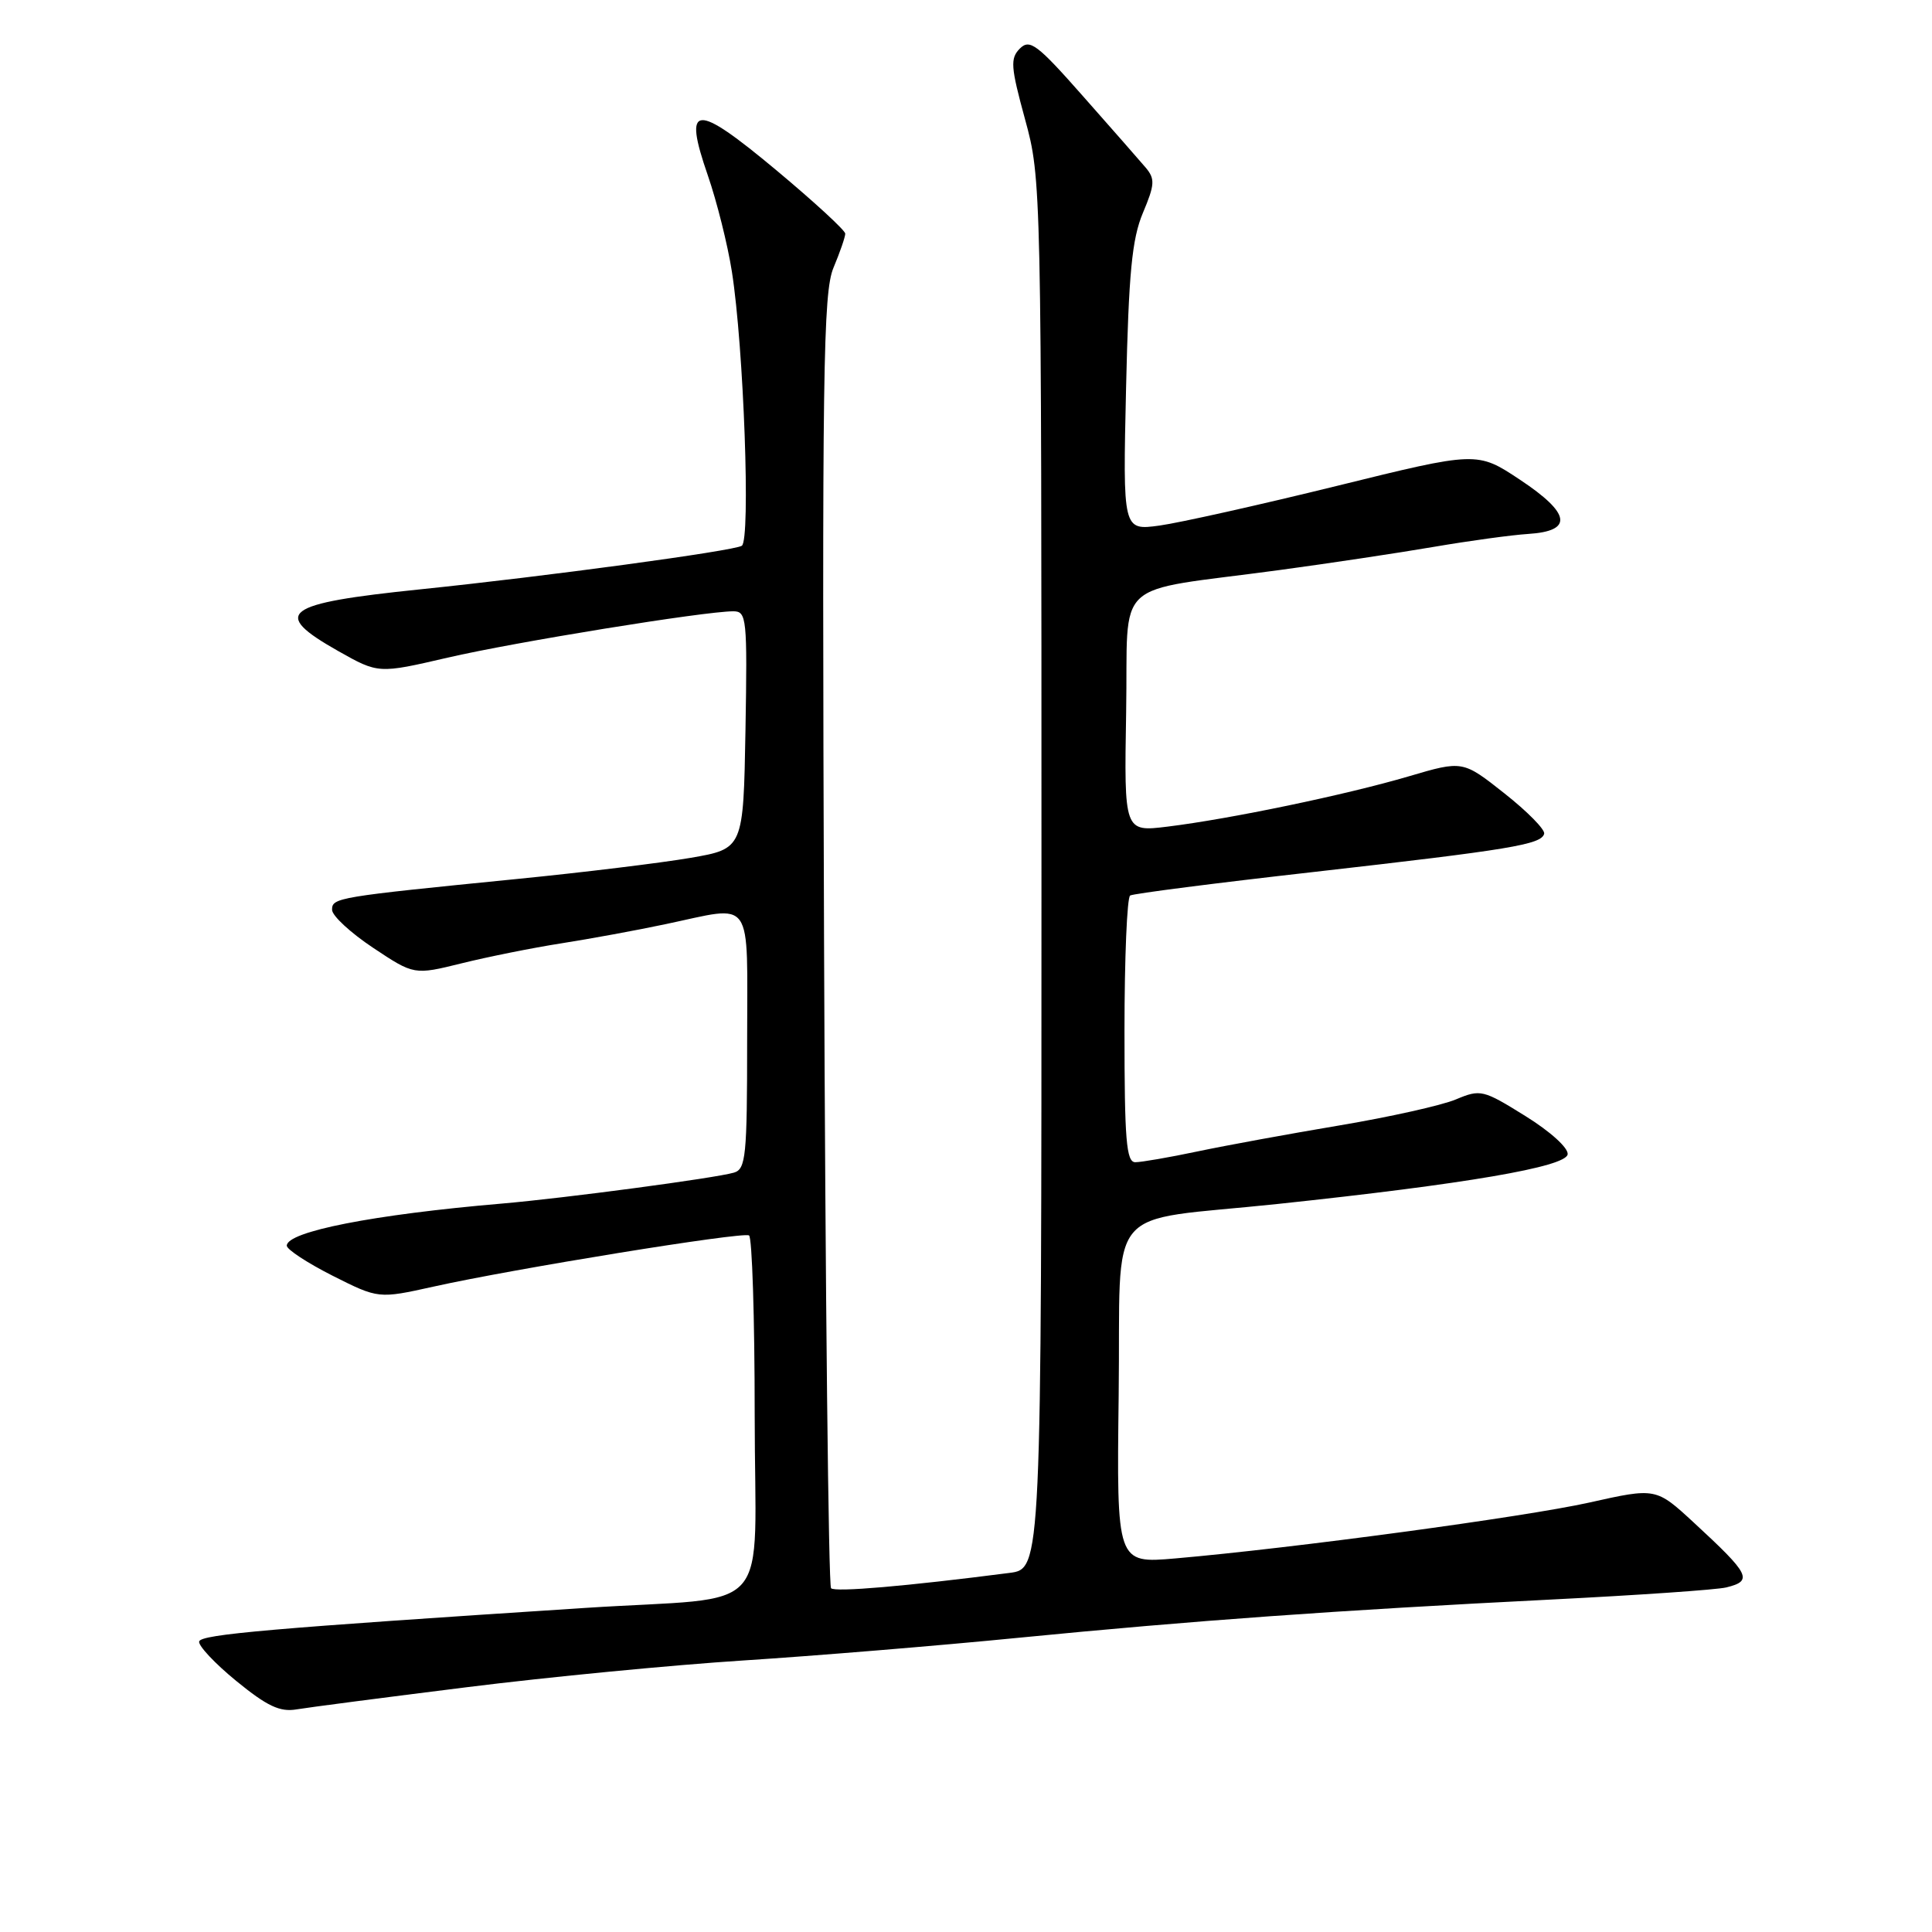 <?xml version="1.0" encoding="UTF-8" standalone="no"?>
<!DOCTYPE svg PUBLIC "-//W3C//DTD SVG 1.1//EN" "http://www.w3.org/Graphics/SVG/1.1/DTD/svg11.dtd" >
<svg xmlns="http://www.w3.org/2000/svg" xmlns:xlink="http://www.w3.org/1999/xlink" version="1.1" viewBox="0 0 256 256">
 <g >
 <path fill="currentColor"
d=" M 61.81 223.57 C 72.64 222.21 89.15 220.62 98.50 220.02 C 107.85 219.42 124.28 218.07 135.00 217.01 C 158.19 214.73 177.05 213.38 205.50 211.95 C 217.05 211.37 227.51 210.65 228.75 210.34 C 232.31 209.46 231.90 208.64 224.46 201.77 C 219.42 197.12 219.42 197.12 210.57 199.10 C 201.97 201.01 171.46 205.13 155.73 206.50 C 147.96 207.17 147.96 207.17 148.23 184.91 C 148.55 158.84 145.91 162.01 169.31 159.53 C 194.22 156.89 207.46 154.62 207.72 152.96 C 207.85 152.13 205.44 149.94 202.12 147.88 C 196.51 144.39 196.18 144.31 192.91 145.68 C 191.04 146.47 184.11 148.01 177.51 149.12 C 170.90 150.23 162.43 151.78 158.68 152.57 C 154.94 153.36 151.22 154.00 150.43 154.00 C 149.24 154.00 149.00 151.04 149.00 136.56 C 149.00 126.97 149.34 118.91 149.75 118.66 C 150.16 118.41 161.07 117.01 174.00 115.55 C 200.14 112.58 204.23 111.91 204.61 110.48 C 204.76 109.94 202.39 107.53 199.35 105.13 C 193.82 100.76 193.82 100.76 186.66 102.87 C 178.34 105.32 163.02 108.51 154.72 109.53 C 148.95 110.24 148.95 110.24 149.22 94.38 C 149.54 76.21 146.98 78.59 169.50 75.54 C 176.10 74.65 185.32 73.26 190.00 72.46 C 194.68 71.66 200.30 70.89 202.49 70.75 C 208.50 70.37 208.14 68.04 201.41 63.57 C 195.73 59.80 195.73 59.80 177.12 64.39 C 166.88 66.91 156.31 69.27 153.64 69.64 C 148.78 70.30 148.78 70.30 149.21 51.40 C 149.56 36.15 149.99 31.67 151.44 28.21 C 153.02 24.46 153.07 23.71 151.81 22.21 C 151.01 21.27 147.27 17.00 143.49 12.73 C 137.43 5.86 136.45 5.13 135.14 6.43 C 133.84 7.74 133.92 8.84 135.83 15.83 C 137.98 23.68 138.00 24.45 138.00 115.81 C 138.00 207.88 138.00 207.88 133.75 208.42 C 120.02 210.19 110.66 210.99 110.12 210.45 C 109.78 210.11 109.36 171.44 109.19 124.52 C 108.92 49.12 109.07 38.77 110.44 35.48 C 111.30 33.43 112.00 31.40 112.00 30.96 C 112.00 30.53 107.88 26.74 102.85 22.54 C 92.06 13.54 90.47 13.66 93.79 23.24 C 94.98 26.68 96.42 32.42 96.98 36.00 C 98.55 45.99 99.48 71.59 98.29 72.32 C 97.17 73.01 72.39 76.37 55.69 78.09 C 37.46 79.97 35.84 81.19 44.82 86.27 C 50.14 89.27 50.14 89.27 59.32 87.14 C 68.20 85.08 93.34 81.00 97.17 81.00 C 98.94 81.00 99.03 81.90 98.78 96.73 C 98.50 112.46 98.50 112.46 91.50 113.67 C 87.65 114.33 77.30 115.60 68.50 116.47 C 44.60 118.85 44.00 118.95 44.00 120.55 C 44.00 121.34 46.45 123.60 49.44 125.59 C 54.87 129.20 54.87 129.20 61.19 127.64 C 64.66 126.78 70.59 125.59 74.36 125.00 C 78.13 124.41 84.35 123.27 88.17 122.46 C 100.04 119.97 99.00 118.48 99.00 137.93 C 99.00 153.20 98.83 154.92 97.25 155.38 C 94.76 156.11 74.79 158.77 66.50 159.48 C 49.50 160.93 38.00 163.19 38.00 165.06 C 38.00 165.56 40.73 167.35 44.07 169.04 C 50.15 172.10 50.15 172.10 57.46 170.48 C 68.05 168.12 98.37 163.20 99.25 163.70 C 99.66 163.93 100.00 174.61 100.00 187.44 C 100.00 214.80 102.98 211.41 77.50 213.06 C 35.90 215.76 26.65 216.56 26.39 217.50 C 26.25 218.05 28.46 220.41 31.31 222.74 C 35.40 226.08 37.09 226.88 39.31 226.50 C 40.86 226.24 50.98 224.92 61.81 223.57 Z "/>
</g>
</svg>